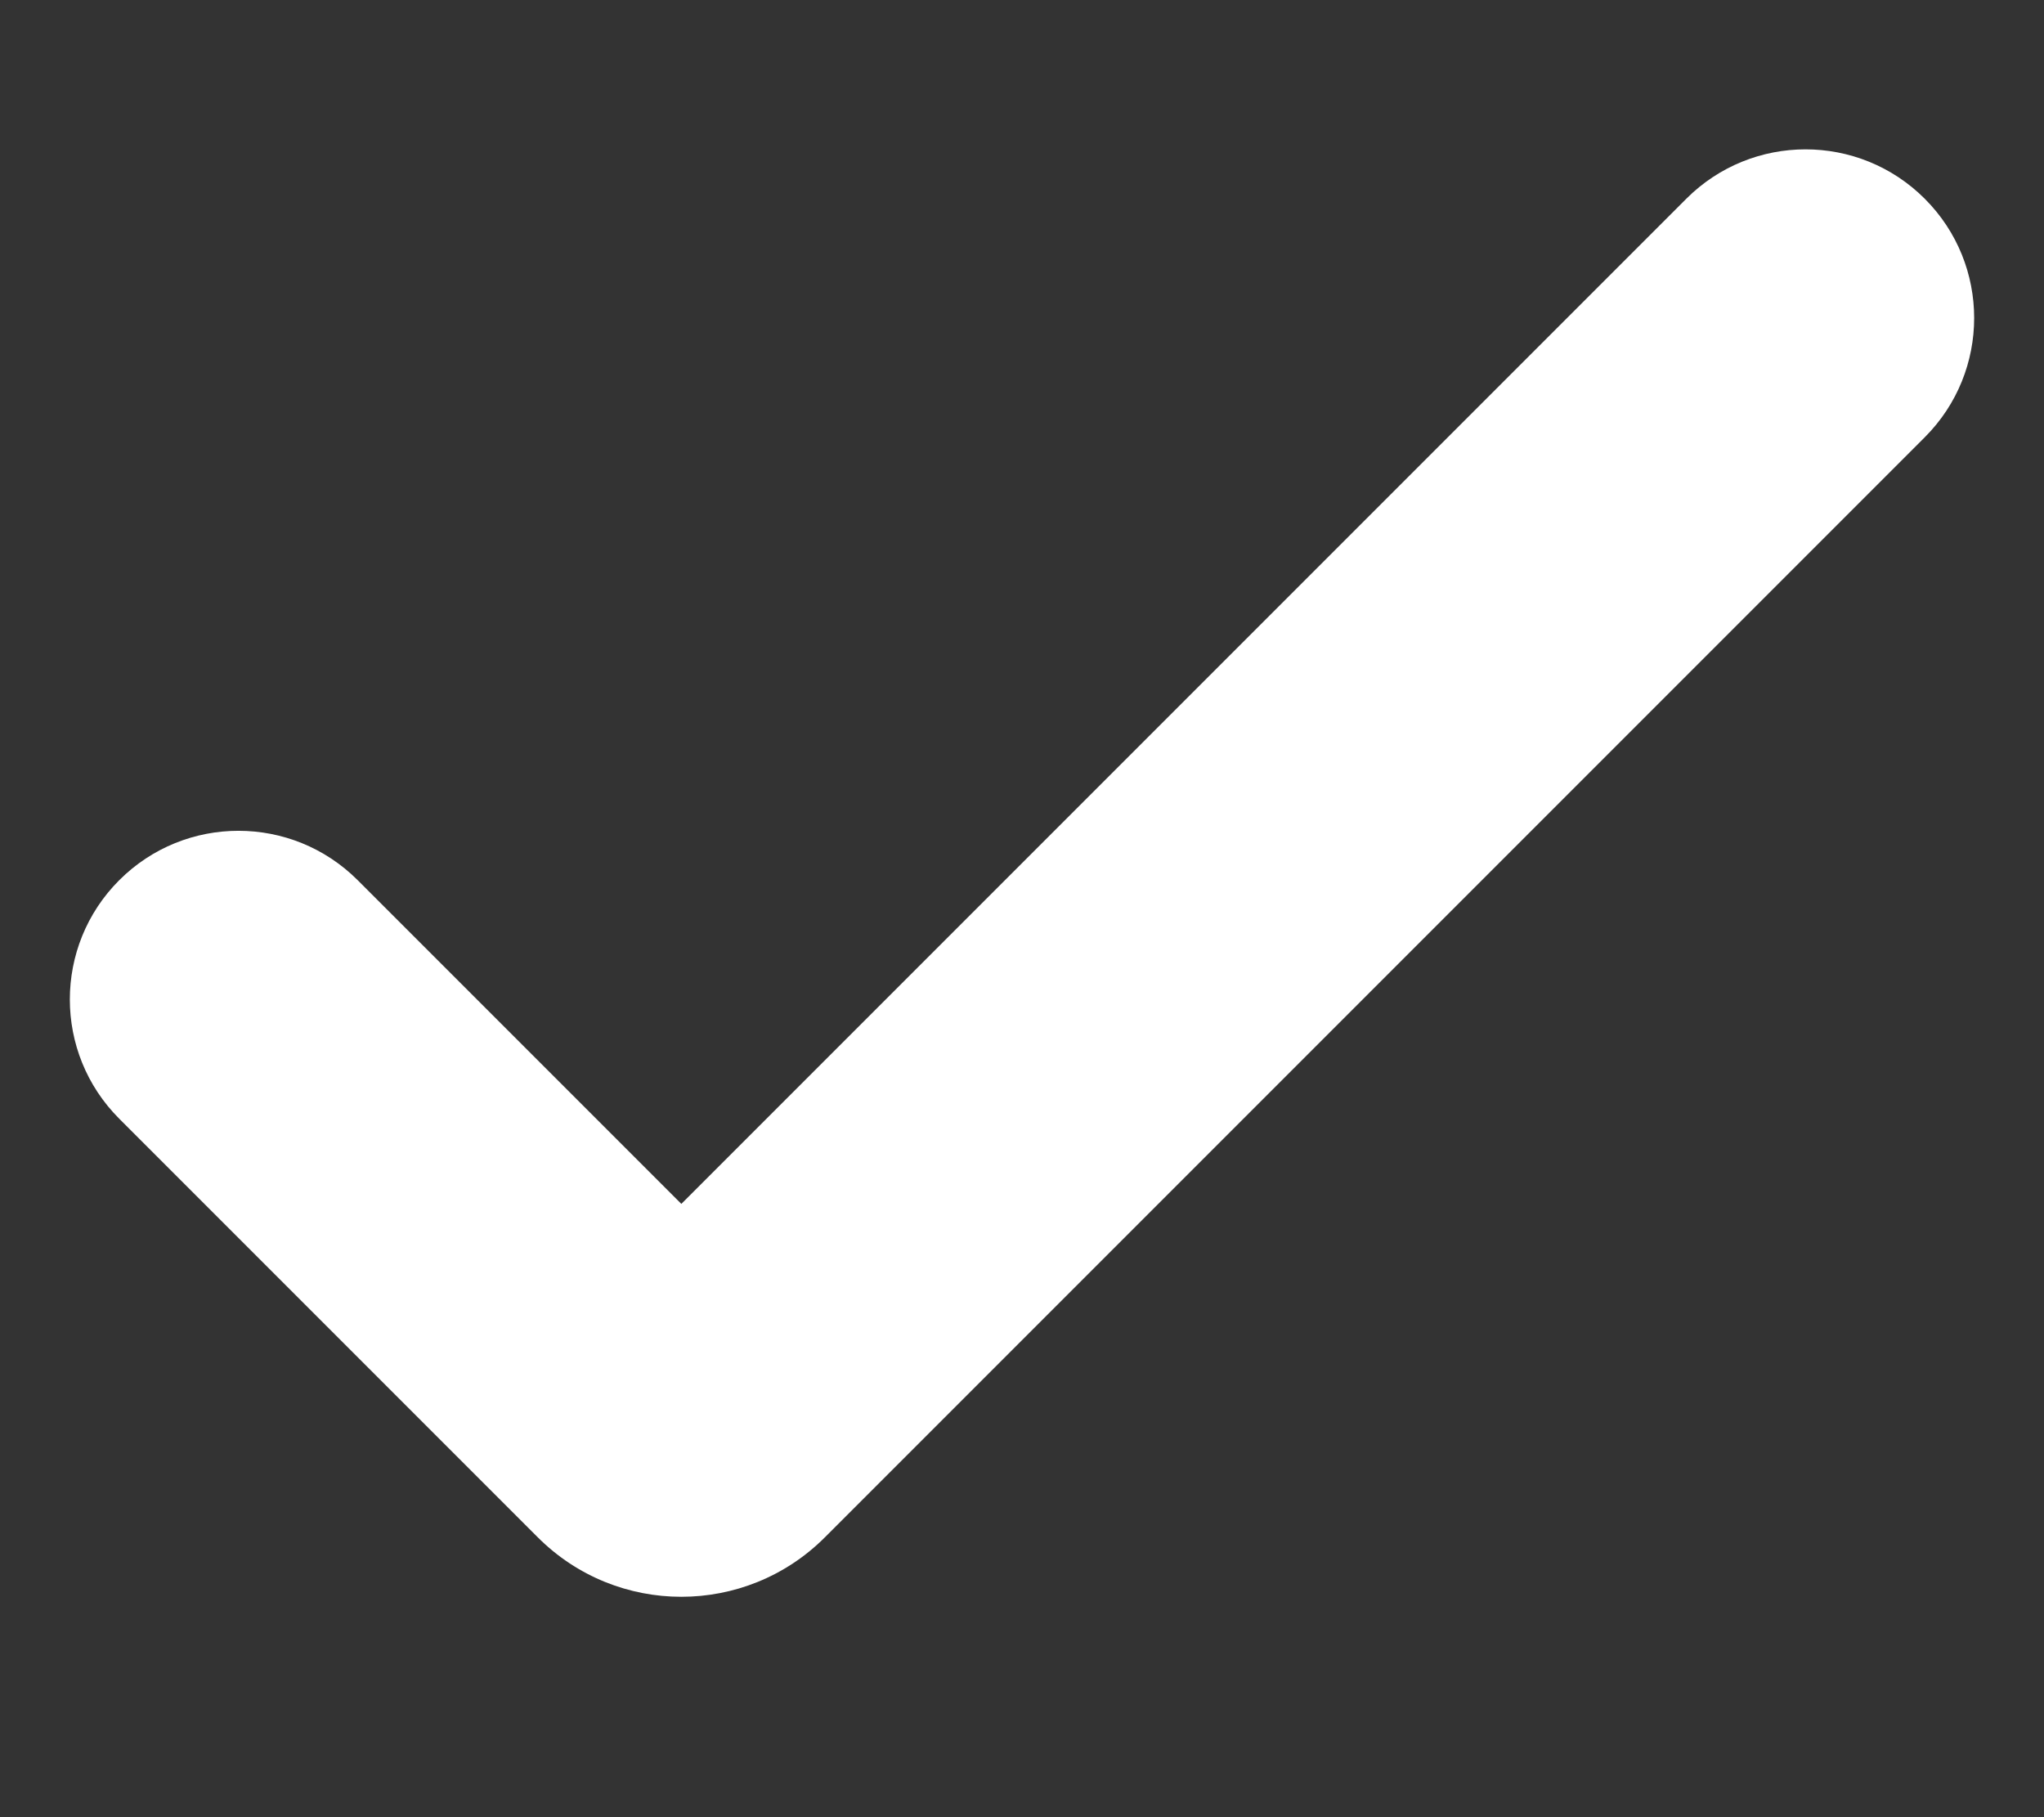 <svg width="9" height="8" viewBox="0 0 9 8" fill="none" xmlns="http://www.w3.org/2000/svg">
<rect x="0" y="0" width="9" height="8" fill="#333333" stroke="none"/>
<path d="M3.632 6.768C3.283 7.117 2.717 7.117 2.368 6.768L0.525 4.925C0.235 4.635 0.235 4.165 0.525 3.875V3.875C0.815 3.585 1.285 3.585 1.575 3.875L3 5.3L5.475 2.825L7.425 0.875C7.715 0.585 8.185 0.585 8.475 0.875V0.875C8.765 1.165 8.765 1.635 8.475 1.925L3.632 6.768Z" fill="white"/>
</svg>
